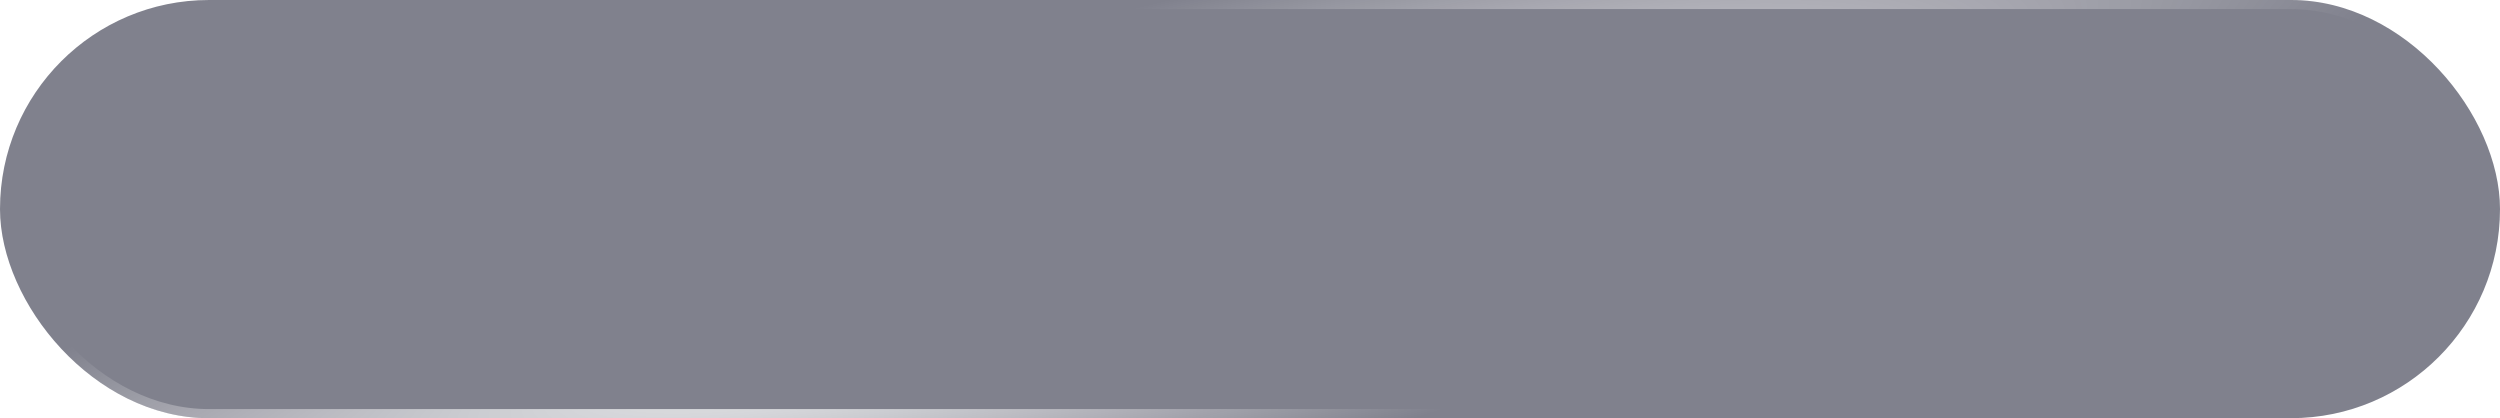 <svg width="275" height="46" viewBox="0 0 275 46" fill="none" xmlns="http://www.w3.org/2000/svg">
<g filter="url(#filter0_b_2069_555)">
<rect width="275" height="46" rx="23" fill="#02051D" fill-opacity="0.5"/>
<rect x="0.5" y="0.5" width="274" height="45" rx="22.5" stroke="url(#paint0_radial_2069_555)"/>
</g>
<defs>
<filter id="filter0_b_2069_555" x="-8" y="-8" width="291" height="62" filterUnits="userSpaceOnUse" color-interpolation-filters="sRGB">
<feFlood flood-opacity="0" result="BackgroundImageFix"/>
<feGaussianBlur in="BackgroundImageFix" stdDeviation="4"/>
<feComposite in2="SourceAlpha" operator="in" result="effect1_backgroundBlur_2069_555"/>
<feBlend mode="normal" in="SourceGraphic" in2="effect1_backgroundBlur_2069_555" result="shape"/>
</filter>
<radialGradient id="paint0_radial_2069_555" cx="0" cy="0" r="1" gradientUnits="userSpaceOnUse" gradientTransform="translate(114.104 30.519) rotate(-14.613) scale(157.791 26.161)">
<stop stop-color="white"/>
<stop offset="1" stop-color="white" stop-opacity="0"/>
</radialGradient>
</defs>
</svg>
